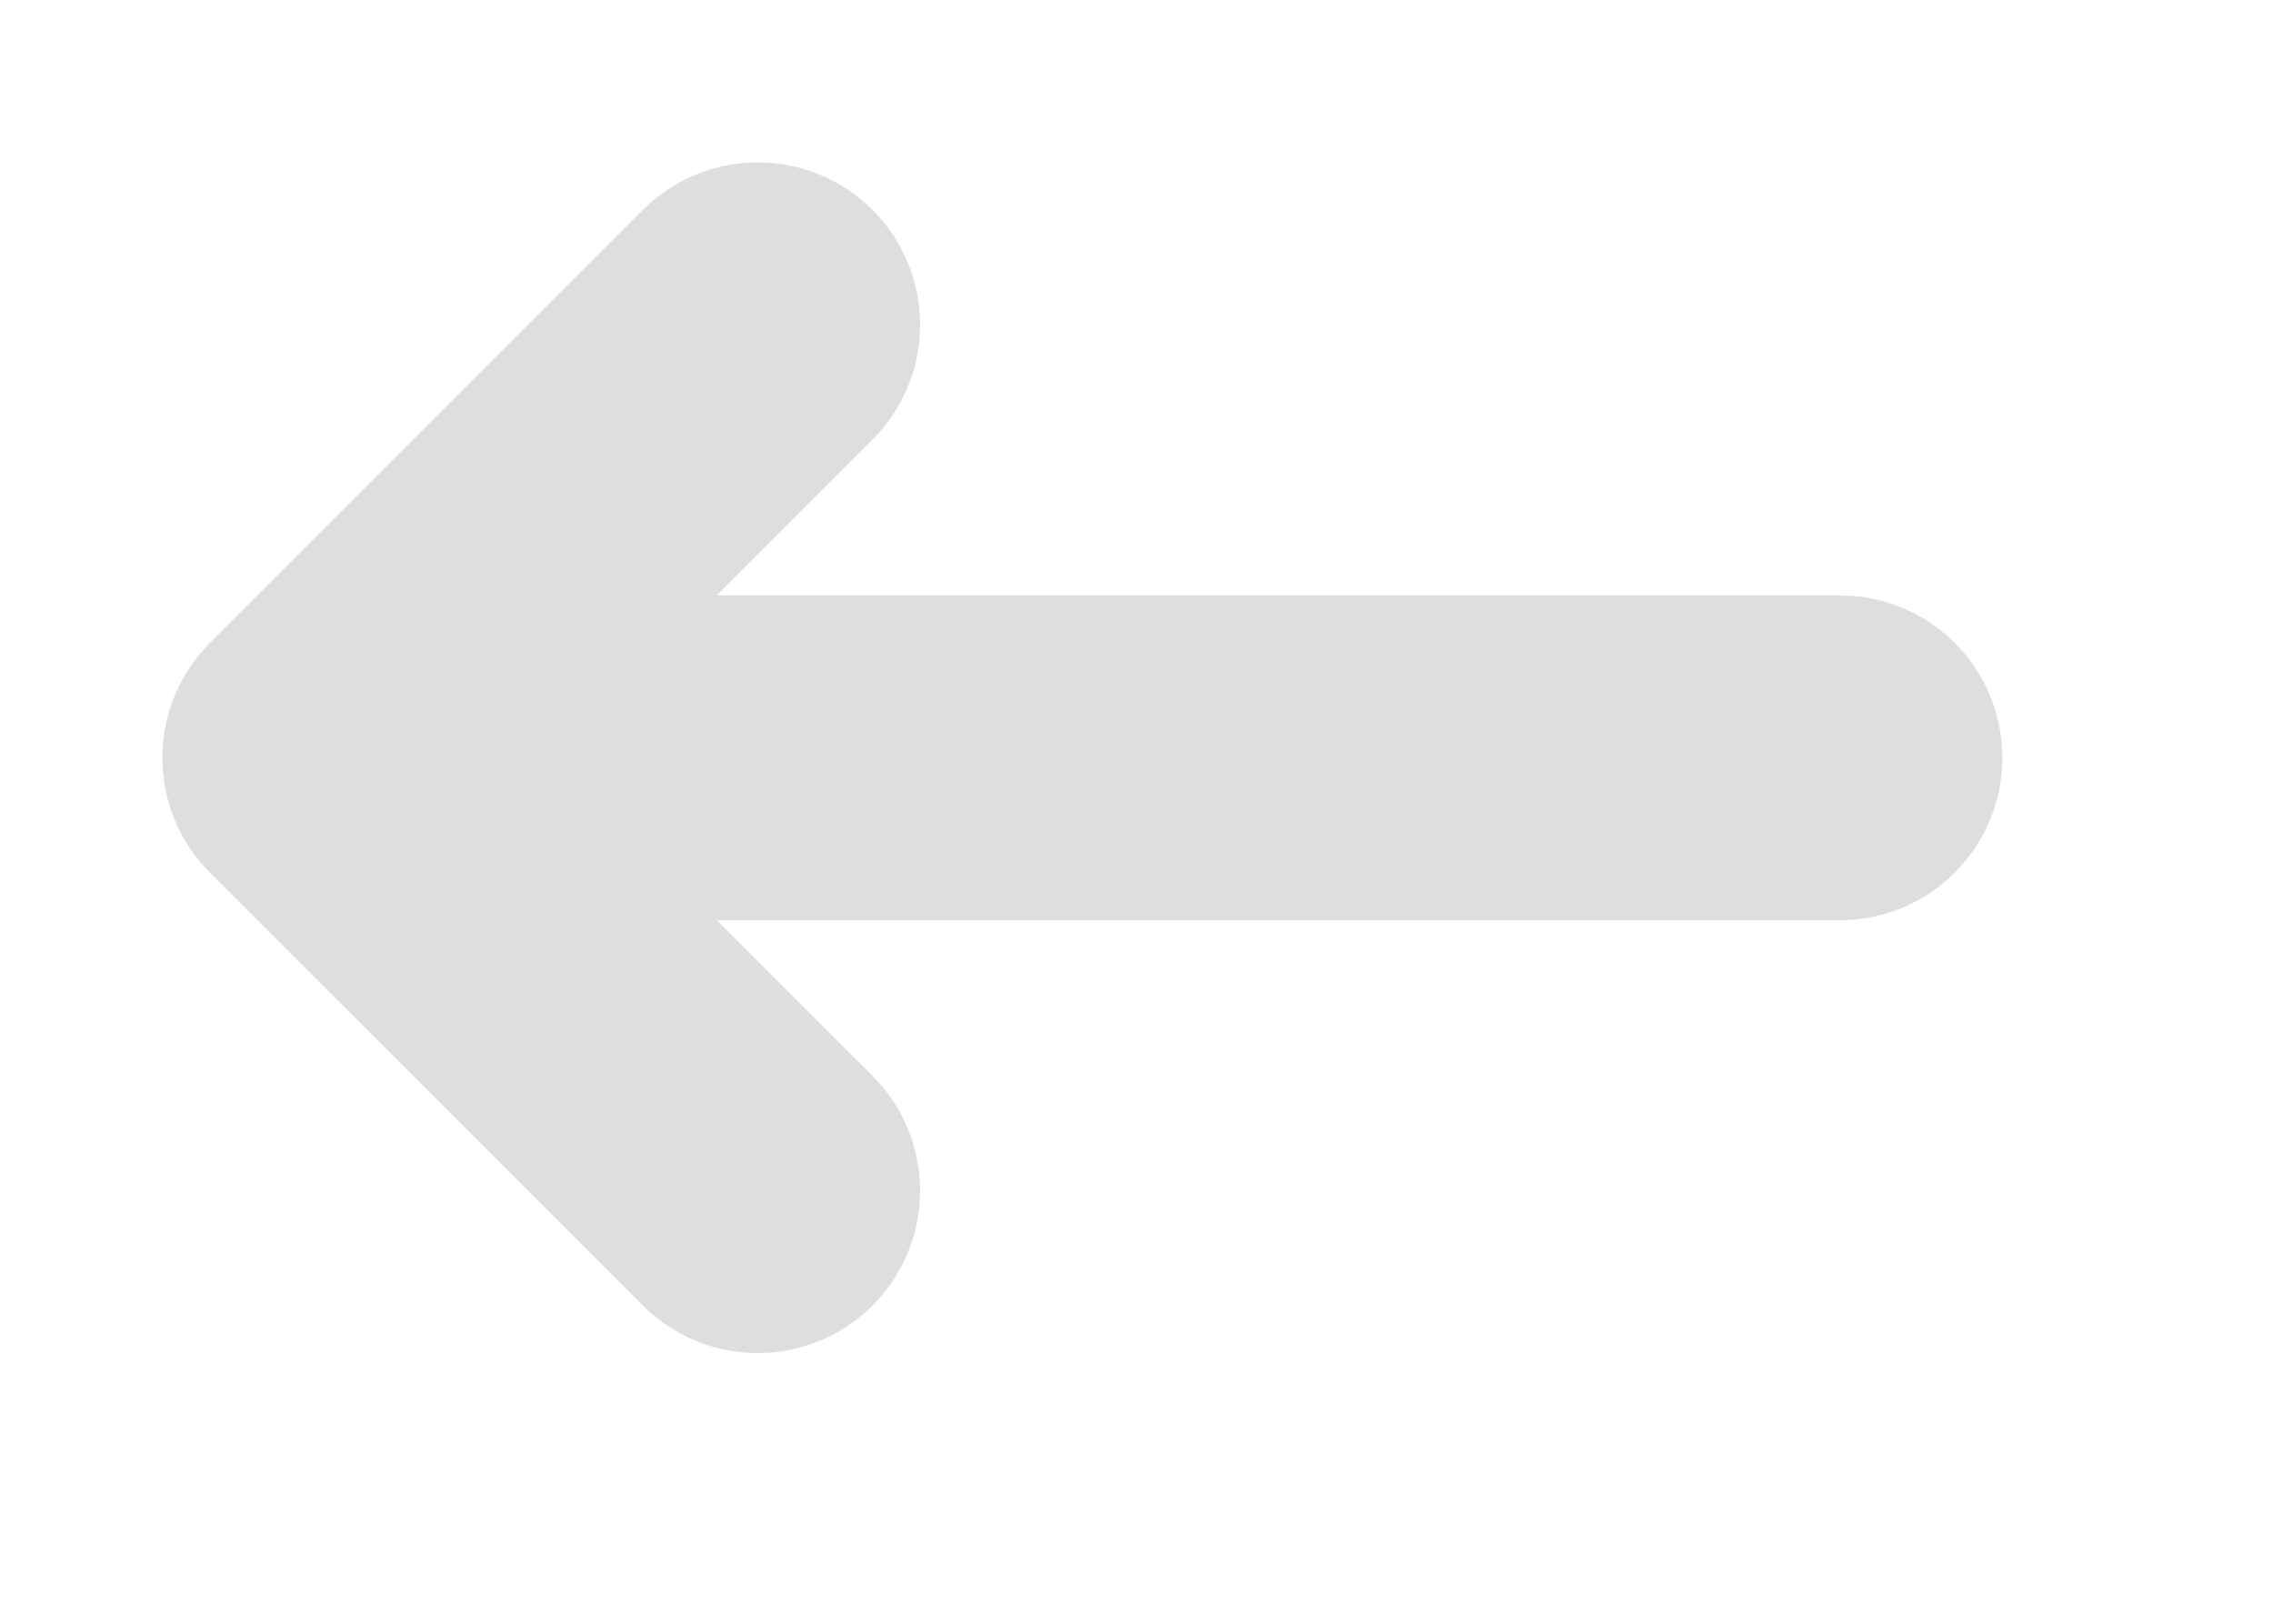 <svg viewBox="0 0 14 10" fill="none" xmlns="http://www.w3.org/2000/svg">
  <path d="M2 4.667H11.333M2 4.667L4.667 2M2 4.667L4.667 7.333" stroke="#DEDEDE" stroke-width="2" stroke-linecap="round" stroke-linejoin="round"/>
</svg>
